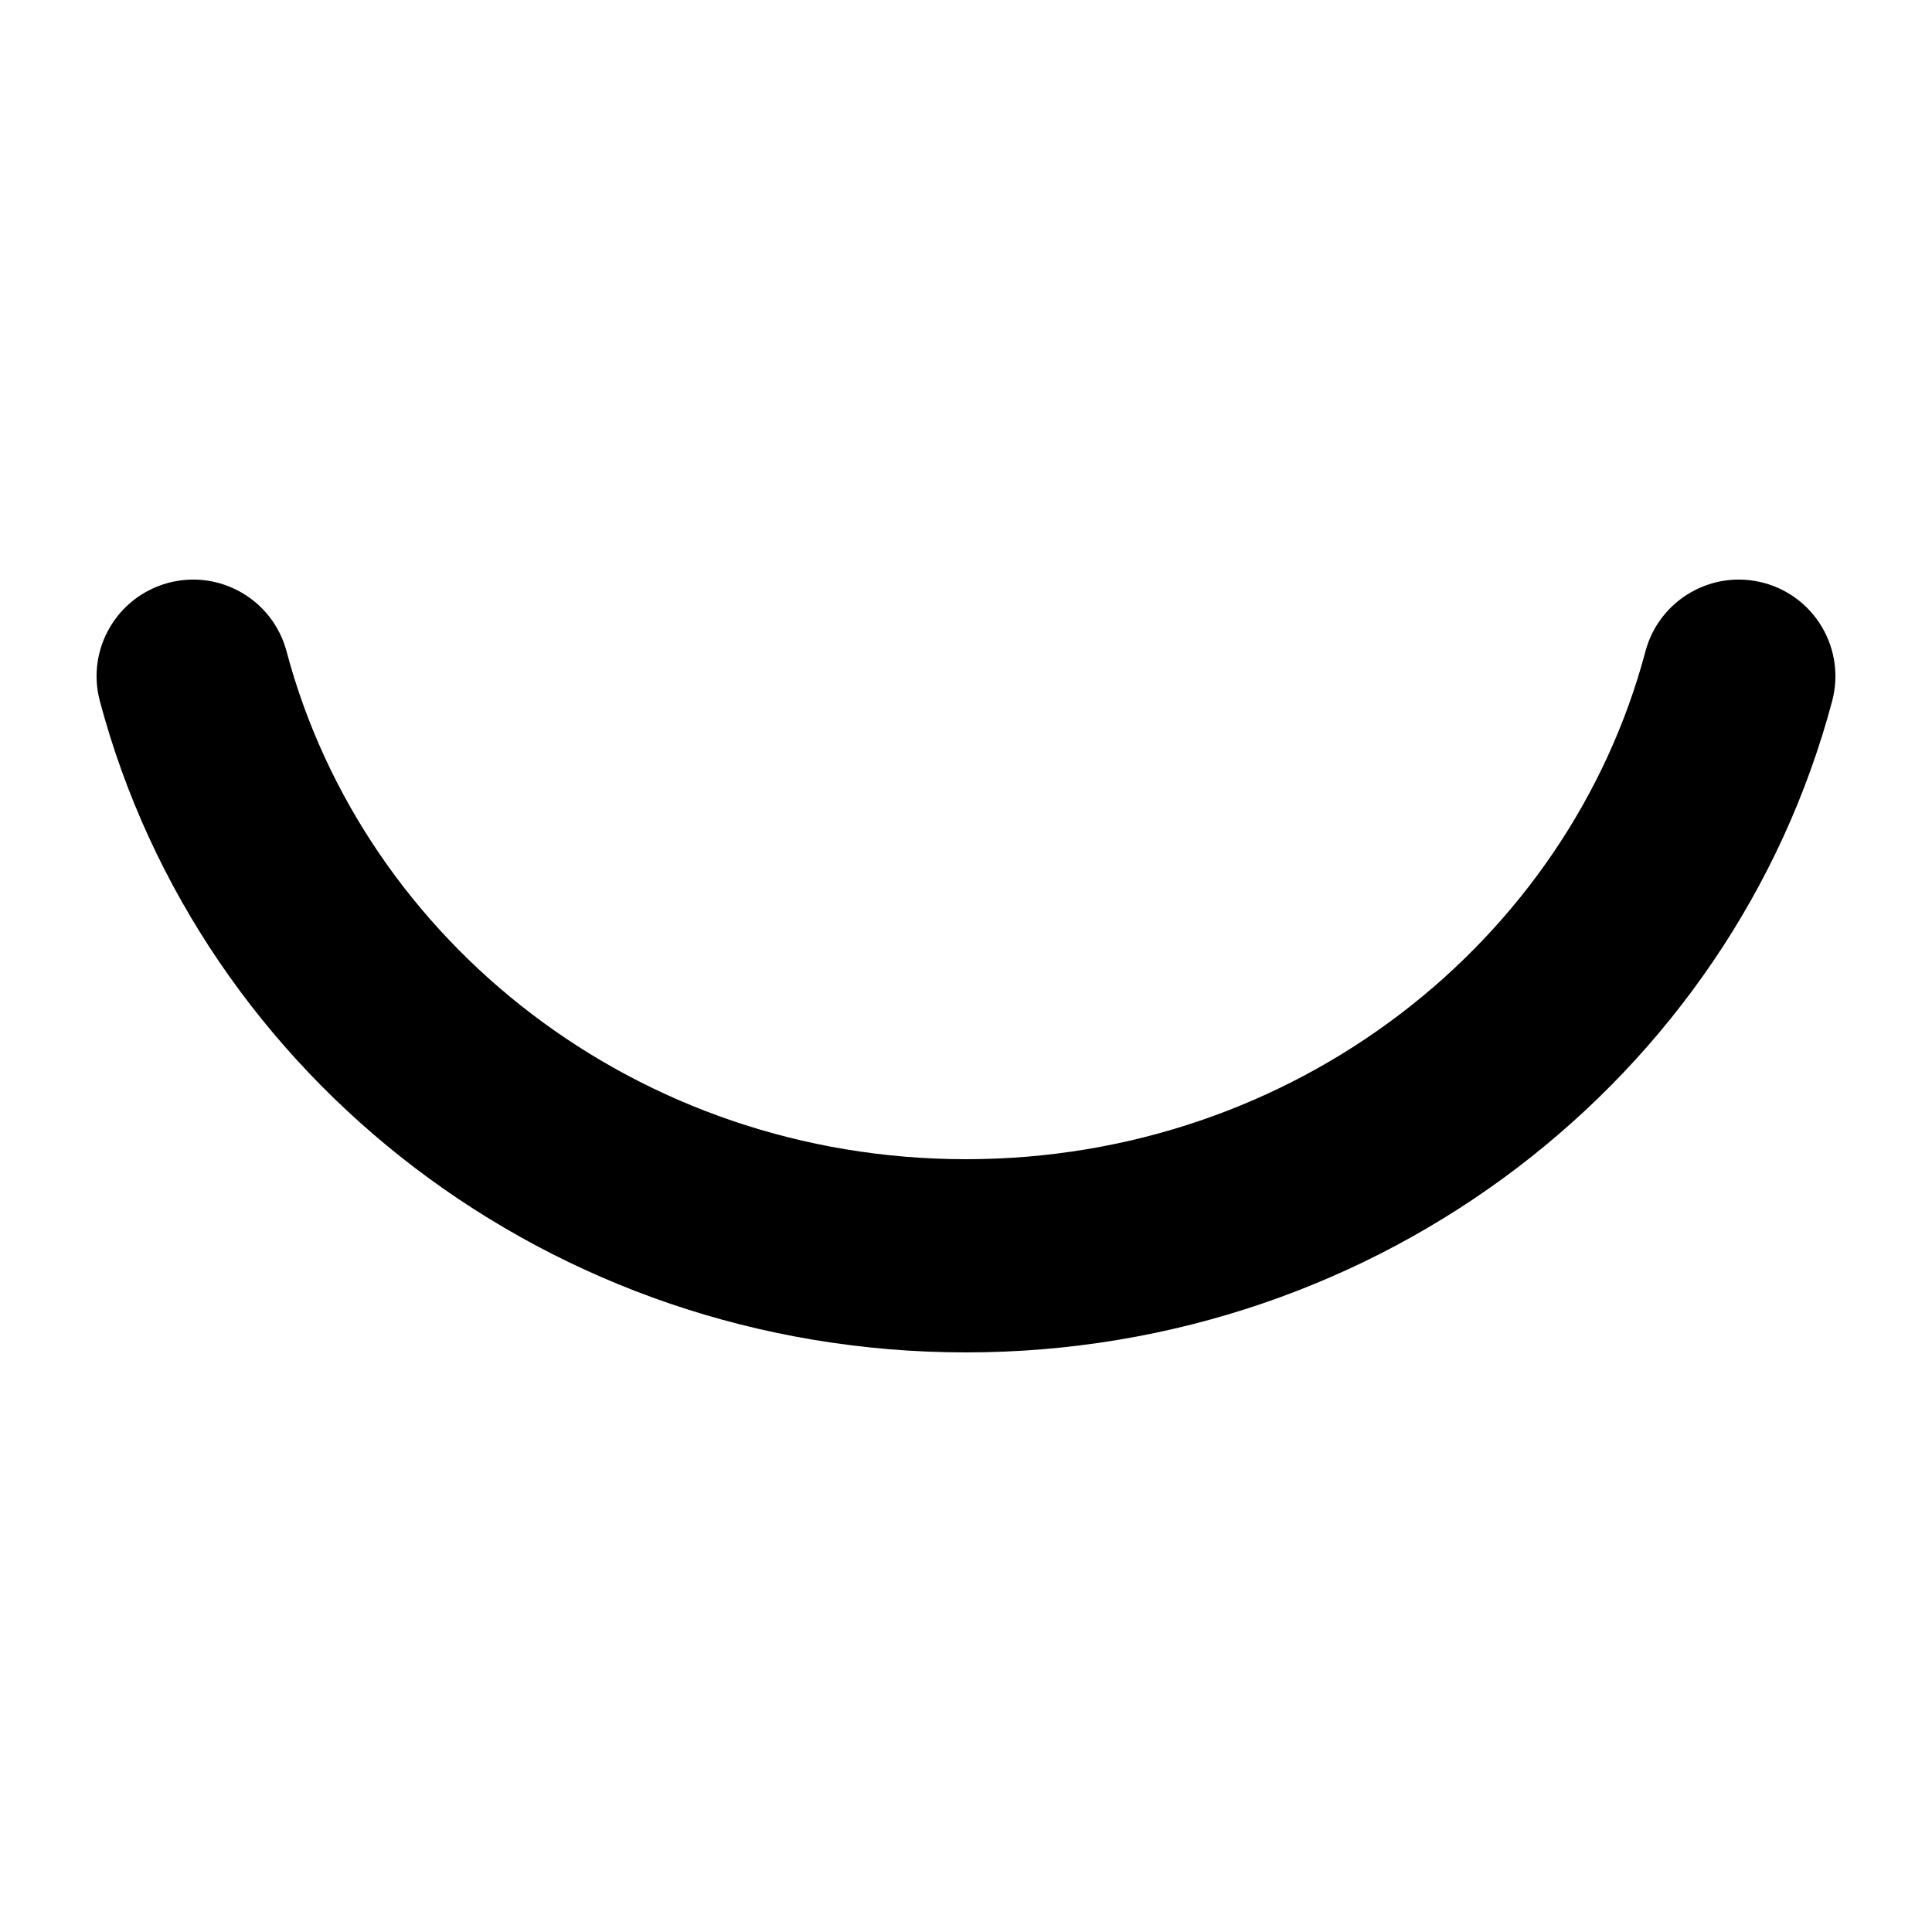 <svg width="1000" height="1000" viewBox="0 0 1000 1000" fill="none" xmlns="http://www.w3.org/2000/svg">
<g id="F1954&#9;PONA">
<rect width="1000" height="1000" fill="white"/>
<path id="Ellipse 8 (Stroke)" fill-rule="evenodd" clip-rule="evenodd" d="M500.001 600C329.801 600 188.242 487.368 148.323 337.158C141.231 310.47 113.847 294.585 87.159 301.677C60.471 308.77 44.586 336.154 51.678 362.842C103.456 557.677 285.307 700 500.001 700C714.694 700 896.545 557.677 948.323 362.842C955.416 336.154 939.53 308.77 912.843 301.677C886.155 294.585 858.77 310.47 851.678 337.158C811.759 487.368 670.201 600 500.001 600Z" fill="black"/>
</g>
</svg>
